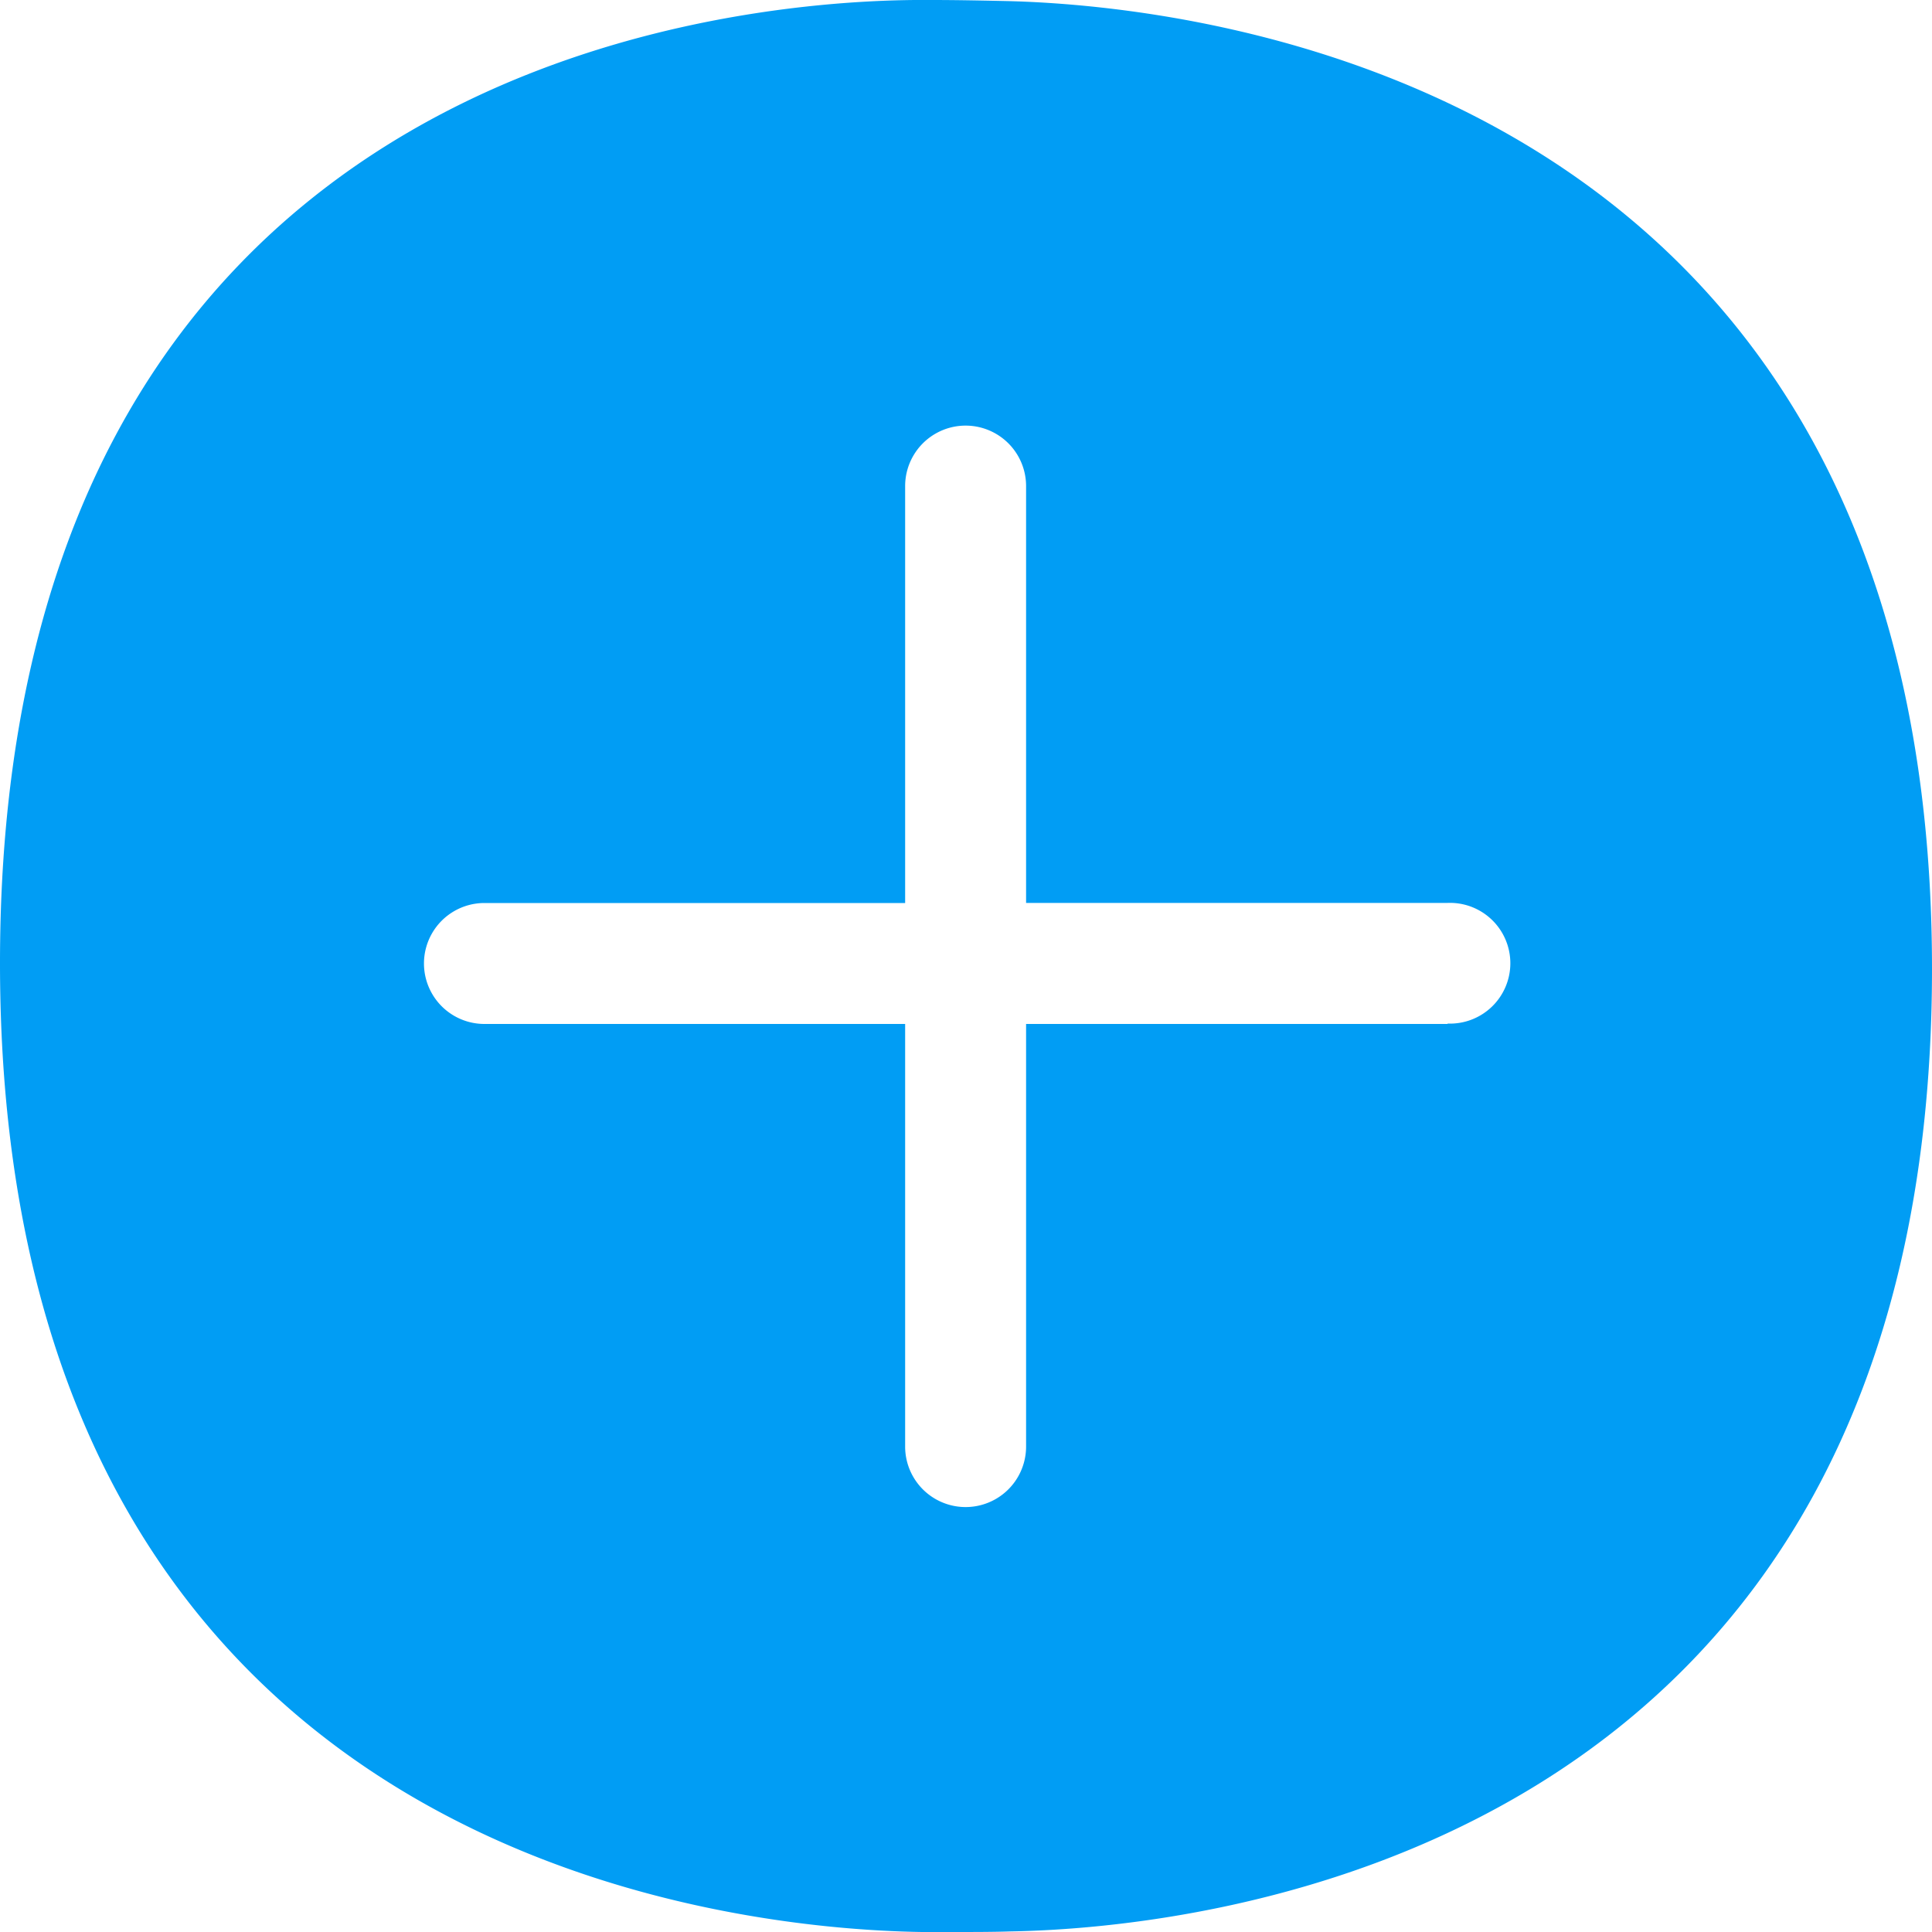 <svg xmlns="http://www.w3.org/2000/svg" width="20" height="20.003">
    <path data-name="Añadir mas _3Masa" d="M14.985 10.6h-4.363v4.375a.626.626 0 1 1-1.252 0V10.6H5.015a.626.626 0 0 1 0-1.252H9.37V5.032a.626.626 0 1 1 1.252 0v4.315h4.363a.625.625 0 1 1 0 1.249M10.42.011C10.186.006 9.913 0 9.651 0h-.179C7.463.017 0 .706 0 9.97s7.534 10 9.543 10.03h.324c.208 0 .413 0 .589-.006C12.367 19.963 20 19.246 20 10.03 20 .831 12.378.057 10.42.011" style="fill:#019df4;fill-rule:evenodd"/>
</svg>

